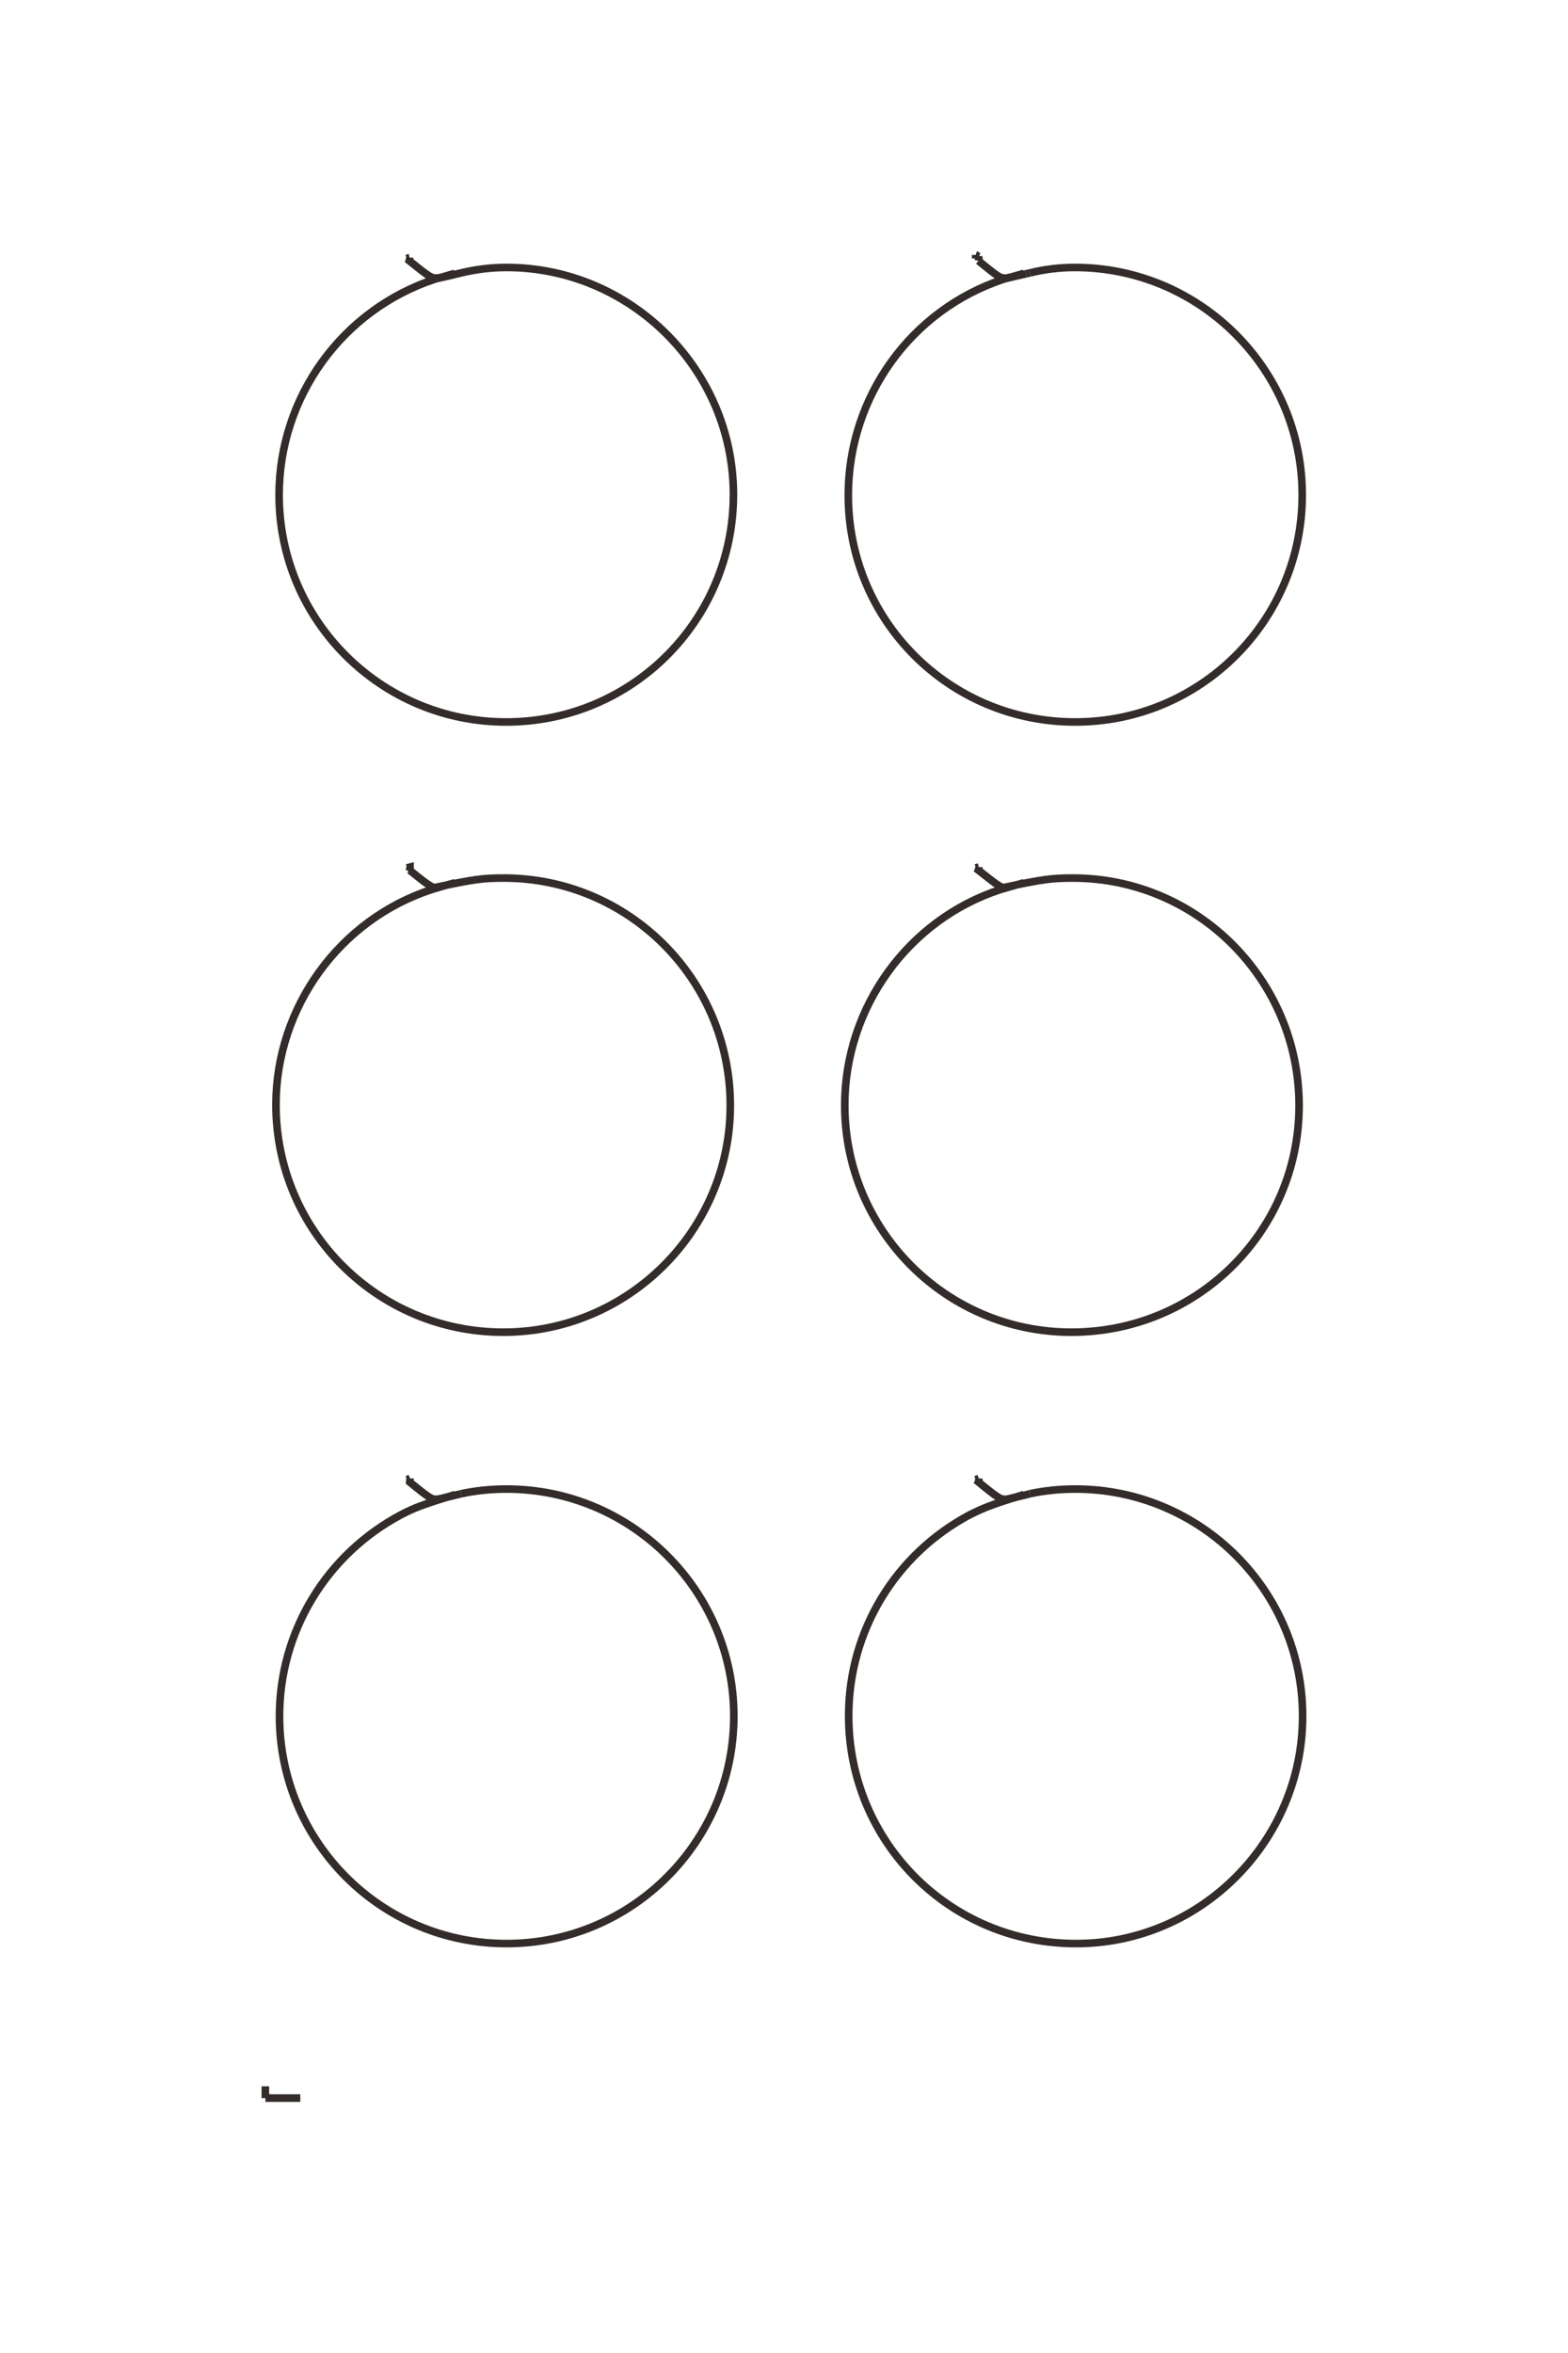 <?xml version="1.0" encoding="UTF-8"?>
<!DOCTYPE svg PUBLIC "-//W3C//DTD SVG 1.1//EN" "http://www.w3.org/Graphics/SVG/1.1/DTD/svg11.dtd">
<!-- Creator: CorelDRAW X8 -->
<svg xmlns="http://www.w3.org/2000/svg" xml:space="preserve" width="40mm" height="60mm" version="1.1" style="shape-rendering:geometricPrecision; text-rendering:geometricPrecision; image-rendering:optimizeQuality; fill-rule:evenodd; clip-rule:evenodd"
viewBox="0 0 4000 6000"
 xmlns:xlink="http://www.w3.org/1999/xlink">
 <defs>
  <style type="text/css">
   <![CDATA[
    .str0 {stroke:#332C2B;stroke-width:19.4}
    .fil0 {fill:none;fill-rule:nonzero}
   ]]>
  </style>
 </defs>
 <g id="图层_x0020_1">
  <g id="_2086452613120">
   <g>
    <line class="fil0 str0" x1="677" y1="5350" x2="677" y2= "5320" />
    <line class="fil0 str0" x1="677" y1="5350" x2="766" y2= "5350" />
    <line class="fil0 str0" x1="2489" y1="659" x2="2489" y2= "650" />
    <path class="fil0 str0" d="M2489 650c3,1 4,2 7,4"/>
    <polyline class="fil0 str0" points="2496,654 2497,659 2496,665 "/>
    <path class="fil0 str0" d="M2496 665c49,40 55,44 67,44"/>
    <line class="fil0 str0" x1="2563" y1="709" x2="2564" y2= "709" />
    <path class="fil0 str0" d="M2564 709c7,0 7,0 54,-11"/>
    <line class="fil0 str0" x1="2618" y1="698" x2="2627" y2= "696" />
    <path class="fil0 str0" d="M2627 696c36,-9 75,-14 115,-14 320,0 580,261 580,580 0,320 -259,579 -579,579 -321,0 -579,-258 -579,-578 0,-251 160,-473 396,-551"/>
    <line class="fil0 str0" x1="2560" y1="712" x2="2612" y2= "697" />
    <line class="fil0 str0" x1="1037" y1="659" x2="1045" y2= "657" />
    <path class="fil0 str0" d="M1045 657c0,3 0,5 -1,8 50,40 56,44 68,44 9,0 11,0 64,-13 37,-9 76,-14 116,-14 318,0 579,261 579,579 0,321 -259,580 -580,580 -319,0 -579,-259 -579,-579 0,-250 161,-472 397,-550"/>
    <line class="fil0 str0" x1="1109" y1="712" x2="1160" y2= "697" />
    <line class="fil0 str0" x1="2489" y1="2213" x2="2497" y2= "2211" />
    <path class="fil0 str0" d="M2497 2211c0,4 0,6 -1,8 47,37 48,38 69,48"/>
    <line class="fil0 str0" x1="2565" y1="2267" x2="2566" y2= "2263" />
    <path class="fil0 str0" d="M2566 2263c0,0 0,-1 0,-1 95,-20 117,-23 171,-23 318,0 577,260 577,580 0,320 -259,578 -581,578 -319,0 -578,-259 -578,-579 0,-250 163,-474 398,-550 14,-4 17,-5 59,-17"/>
    <polyline class="fil0 str0" points="1038,2213 1046,2211 1046,2212 1045,2217 1045,2219 "/>
    <path class="fil0 str0" d="M1045 2219c46,37 48,38 69,48"/>
    <line class="fil0 str0" x1="1114" y1="2267" x2="1115" y2= "2263" />
    <path class="fil0 str0" d="M1115 2263c0,0 0,-1 0,-1 95,-20 117,-23 170,-23 319,0 578,259 578,580 0,318 -260,578 -579,578 -321,0 -580,-259 -580,-580 0,-249 163,-473 398,-549 14,-4 25,-8 59,-17"/>
    <line class="fil0 str0" x1="2489" y1="3773" x2="2497" y2= "3770" />
    <path class="fil0 str0" d="M2497 3770c0,4 0,7 -1,9 50,41 56,44 67,44"/>
    <line class="fil0 str0" x1="2563" y1="3823" x2="2565" y2= "3823" />
    <path class="fil0 str0" d="M2565 3823c3,0 3,0 43,-9"/>
    <line class="fil0 str0" x1="2608" y1="3814" x2="2627" y2= "3809" />
    <path class="fil0 str0" d="M2627 3809c37,-8 76,-12 116,-12 320,0 580,259 580,579 0,319 -260,580 -578,580 -322,0 -580,-259 -580,-581 0,-216 119,-412 310,-513 37,-18 51,-24 137,-51"/>
    <line class="fil0 str0" x1="1038" y1="3773" x2="1046" y2= "3770" />
    <path class="fil0 str0" d="M1046 3770c0,4 -1,7 -1,9 50,41 56,44 67,44"/>
    <line class="fil0 str0" x1="1112" y1="3823" x2="1114" y2= "3823" />
    <path class="fil0 str0" d="M1114 3823c3,0 3,0 42,-9"/>
    <line class="fil0 str0" x1="1156" y1="3814" x2="1176" y2= "3809" />
    <path class="fil0 str0" d="M1176 3809c37,-8 76,-12 116,-12 320,0 580,260 580,579 0,320 -260,580 -580,580 -320,0 -579,-260 -579,-580 0,-216 120,-413 311,-514 35,-18 51,-24 137,-51"/>
   </g>
  </g>
 </g>
</svg>
